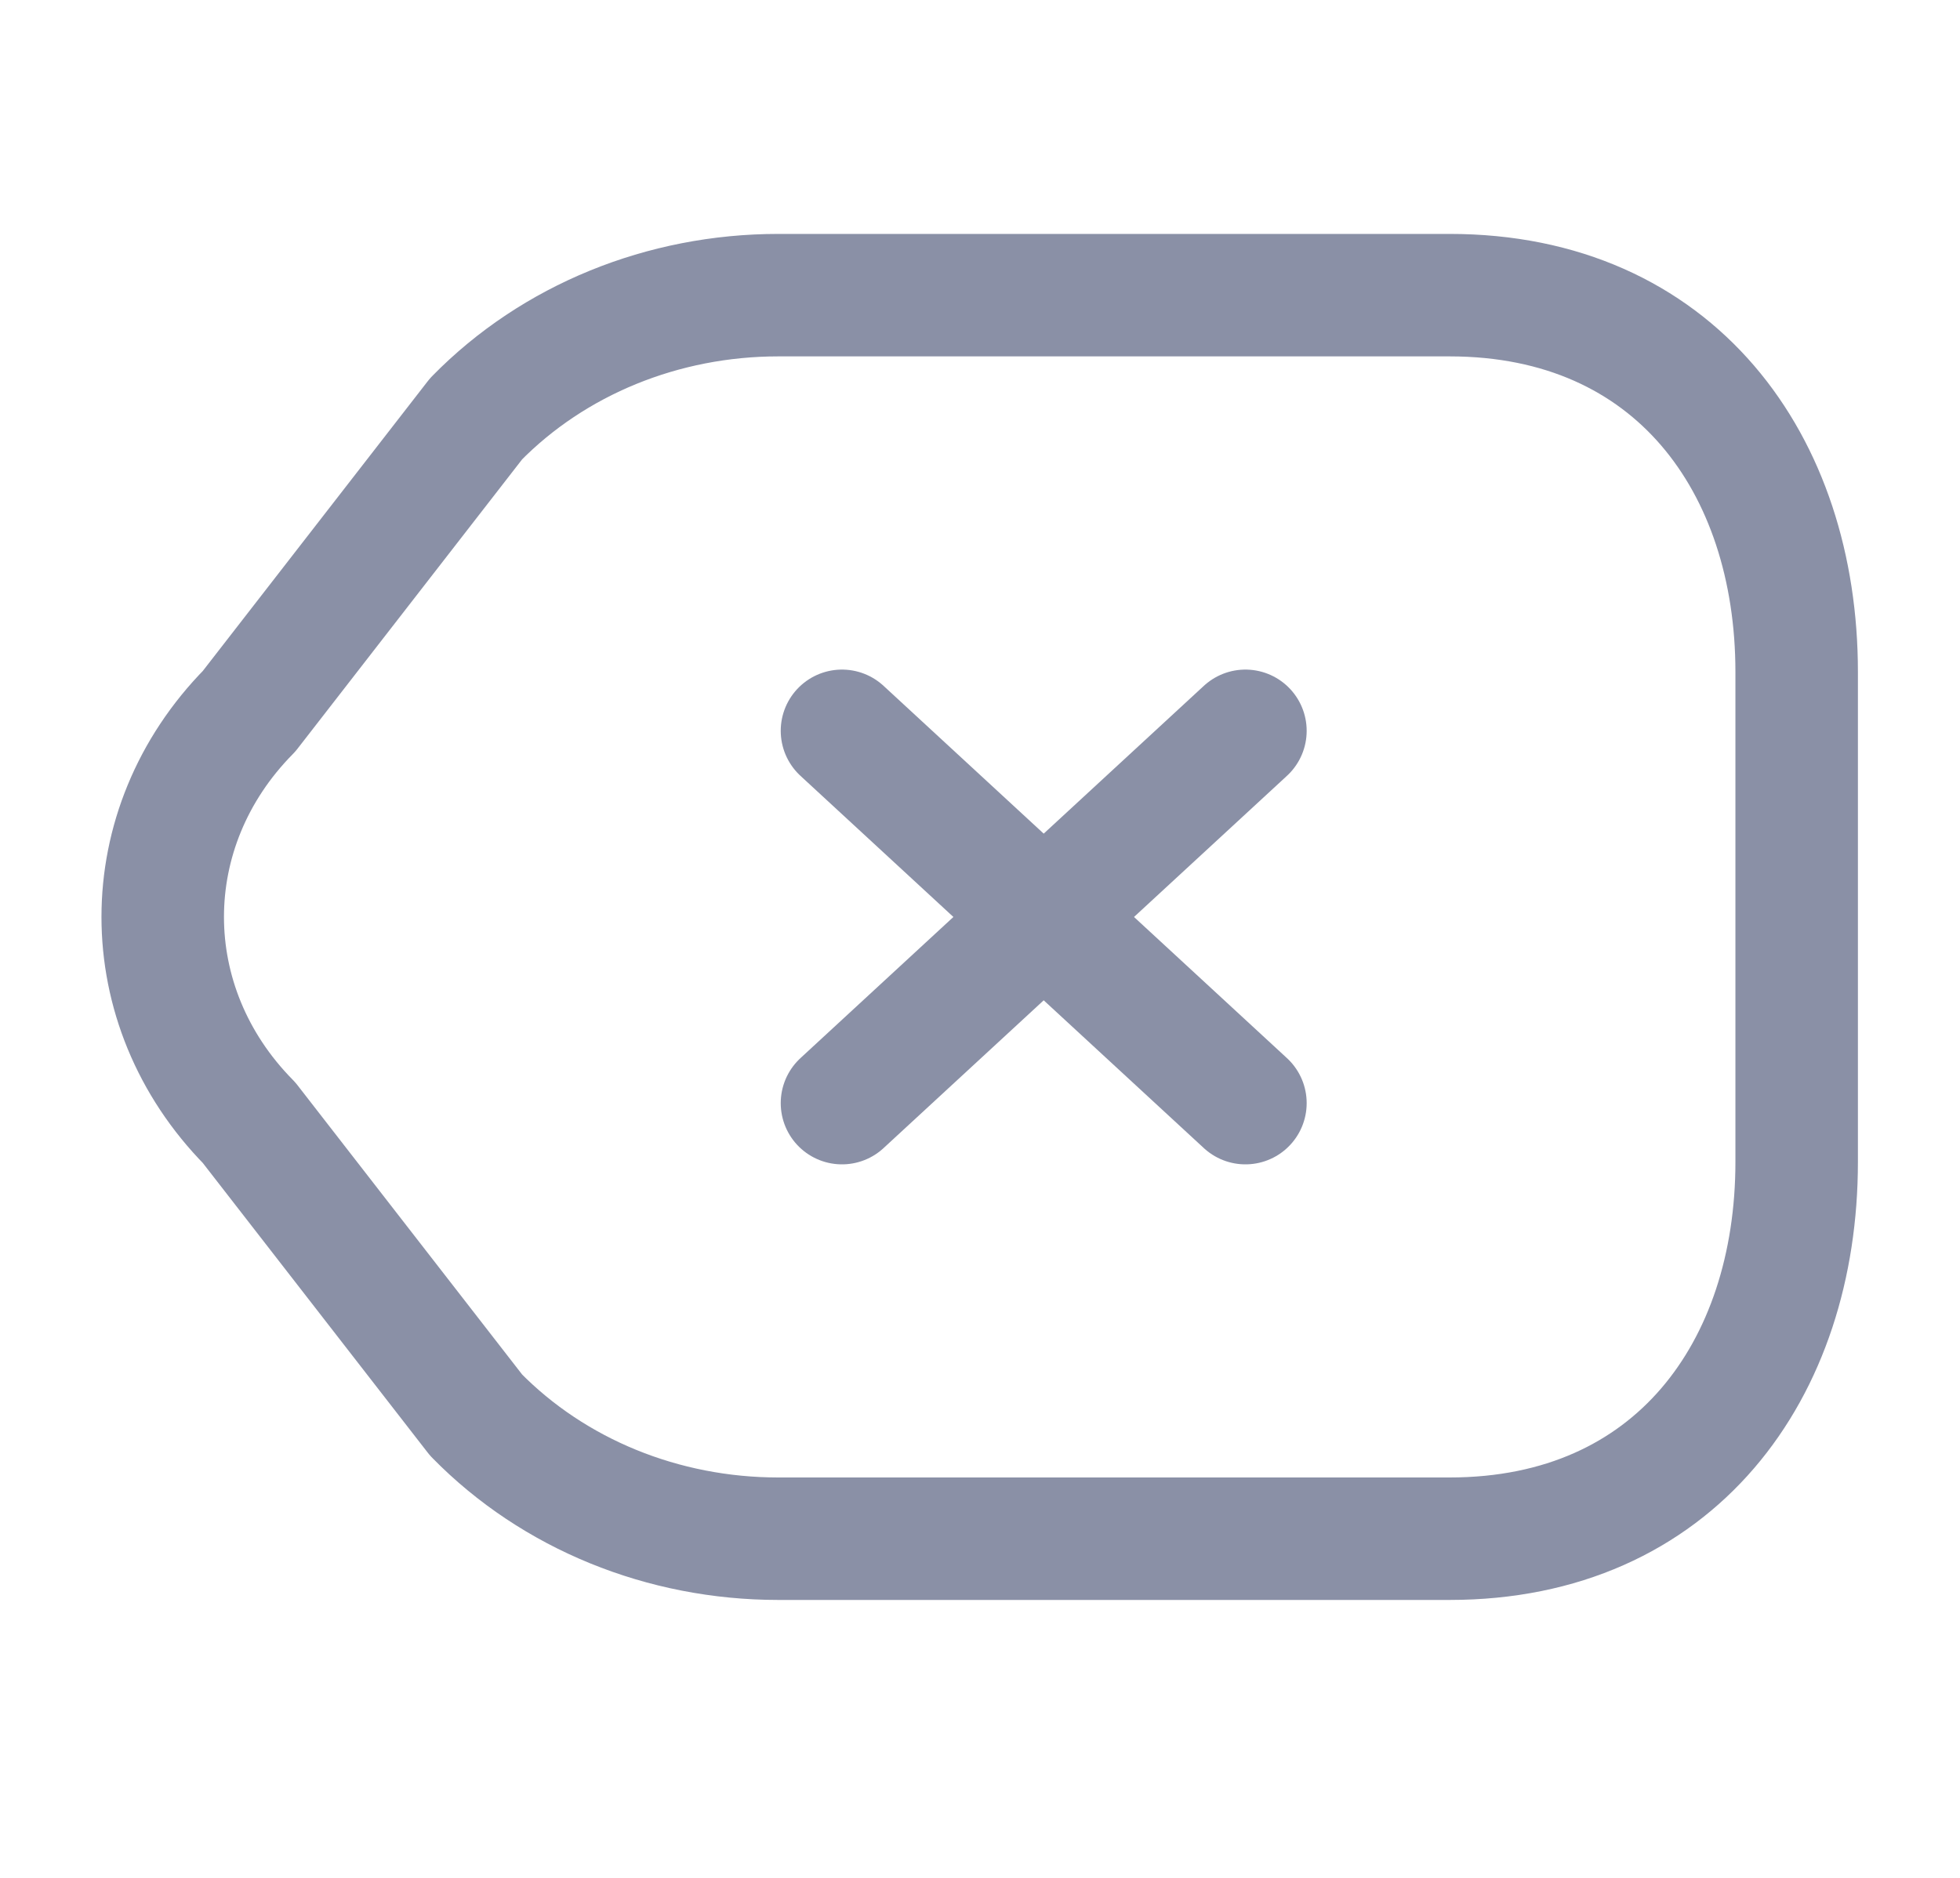 <svg width="24" height="23" viewBox="0 0 24 23" fill="none" xmlns="http://www.w3.org/2000/svg">
<path d="M9.53 18.846H17.75C20.51 18.846 22 16.778 22 14.231V8.231C22 5.683 20.51 3.615 17.75 3.615H9.53C8.12 3.615 6.78 4.16 5.83 5.129L3.05 8.711C1.64 10.141 1.64 12.32 3.05 13.751L5.83 17.332C6.78 18.301 8.12 18.846 9.53 18.846Z" stroke="#8A90A6" stroke-width="1.5" stroke-linecap="round" stroke-linejoin="round"/>
<path d="M15.25 13.511L10.31 8.951" stroke="#8A90A6" stroke-width="1.5" stroke-linecap="round"/>
<path d="M10.31 13.511L15.25 8.951" stroke="#8A90A6" stroke-width="1.5" stroke-linecap="round"/>
</svg>
